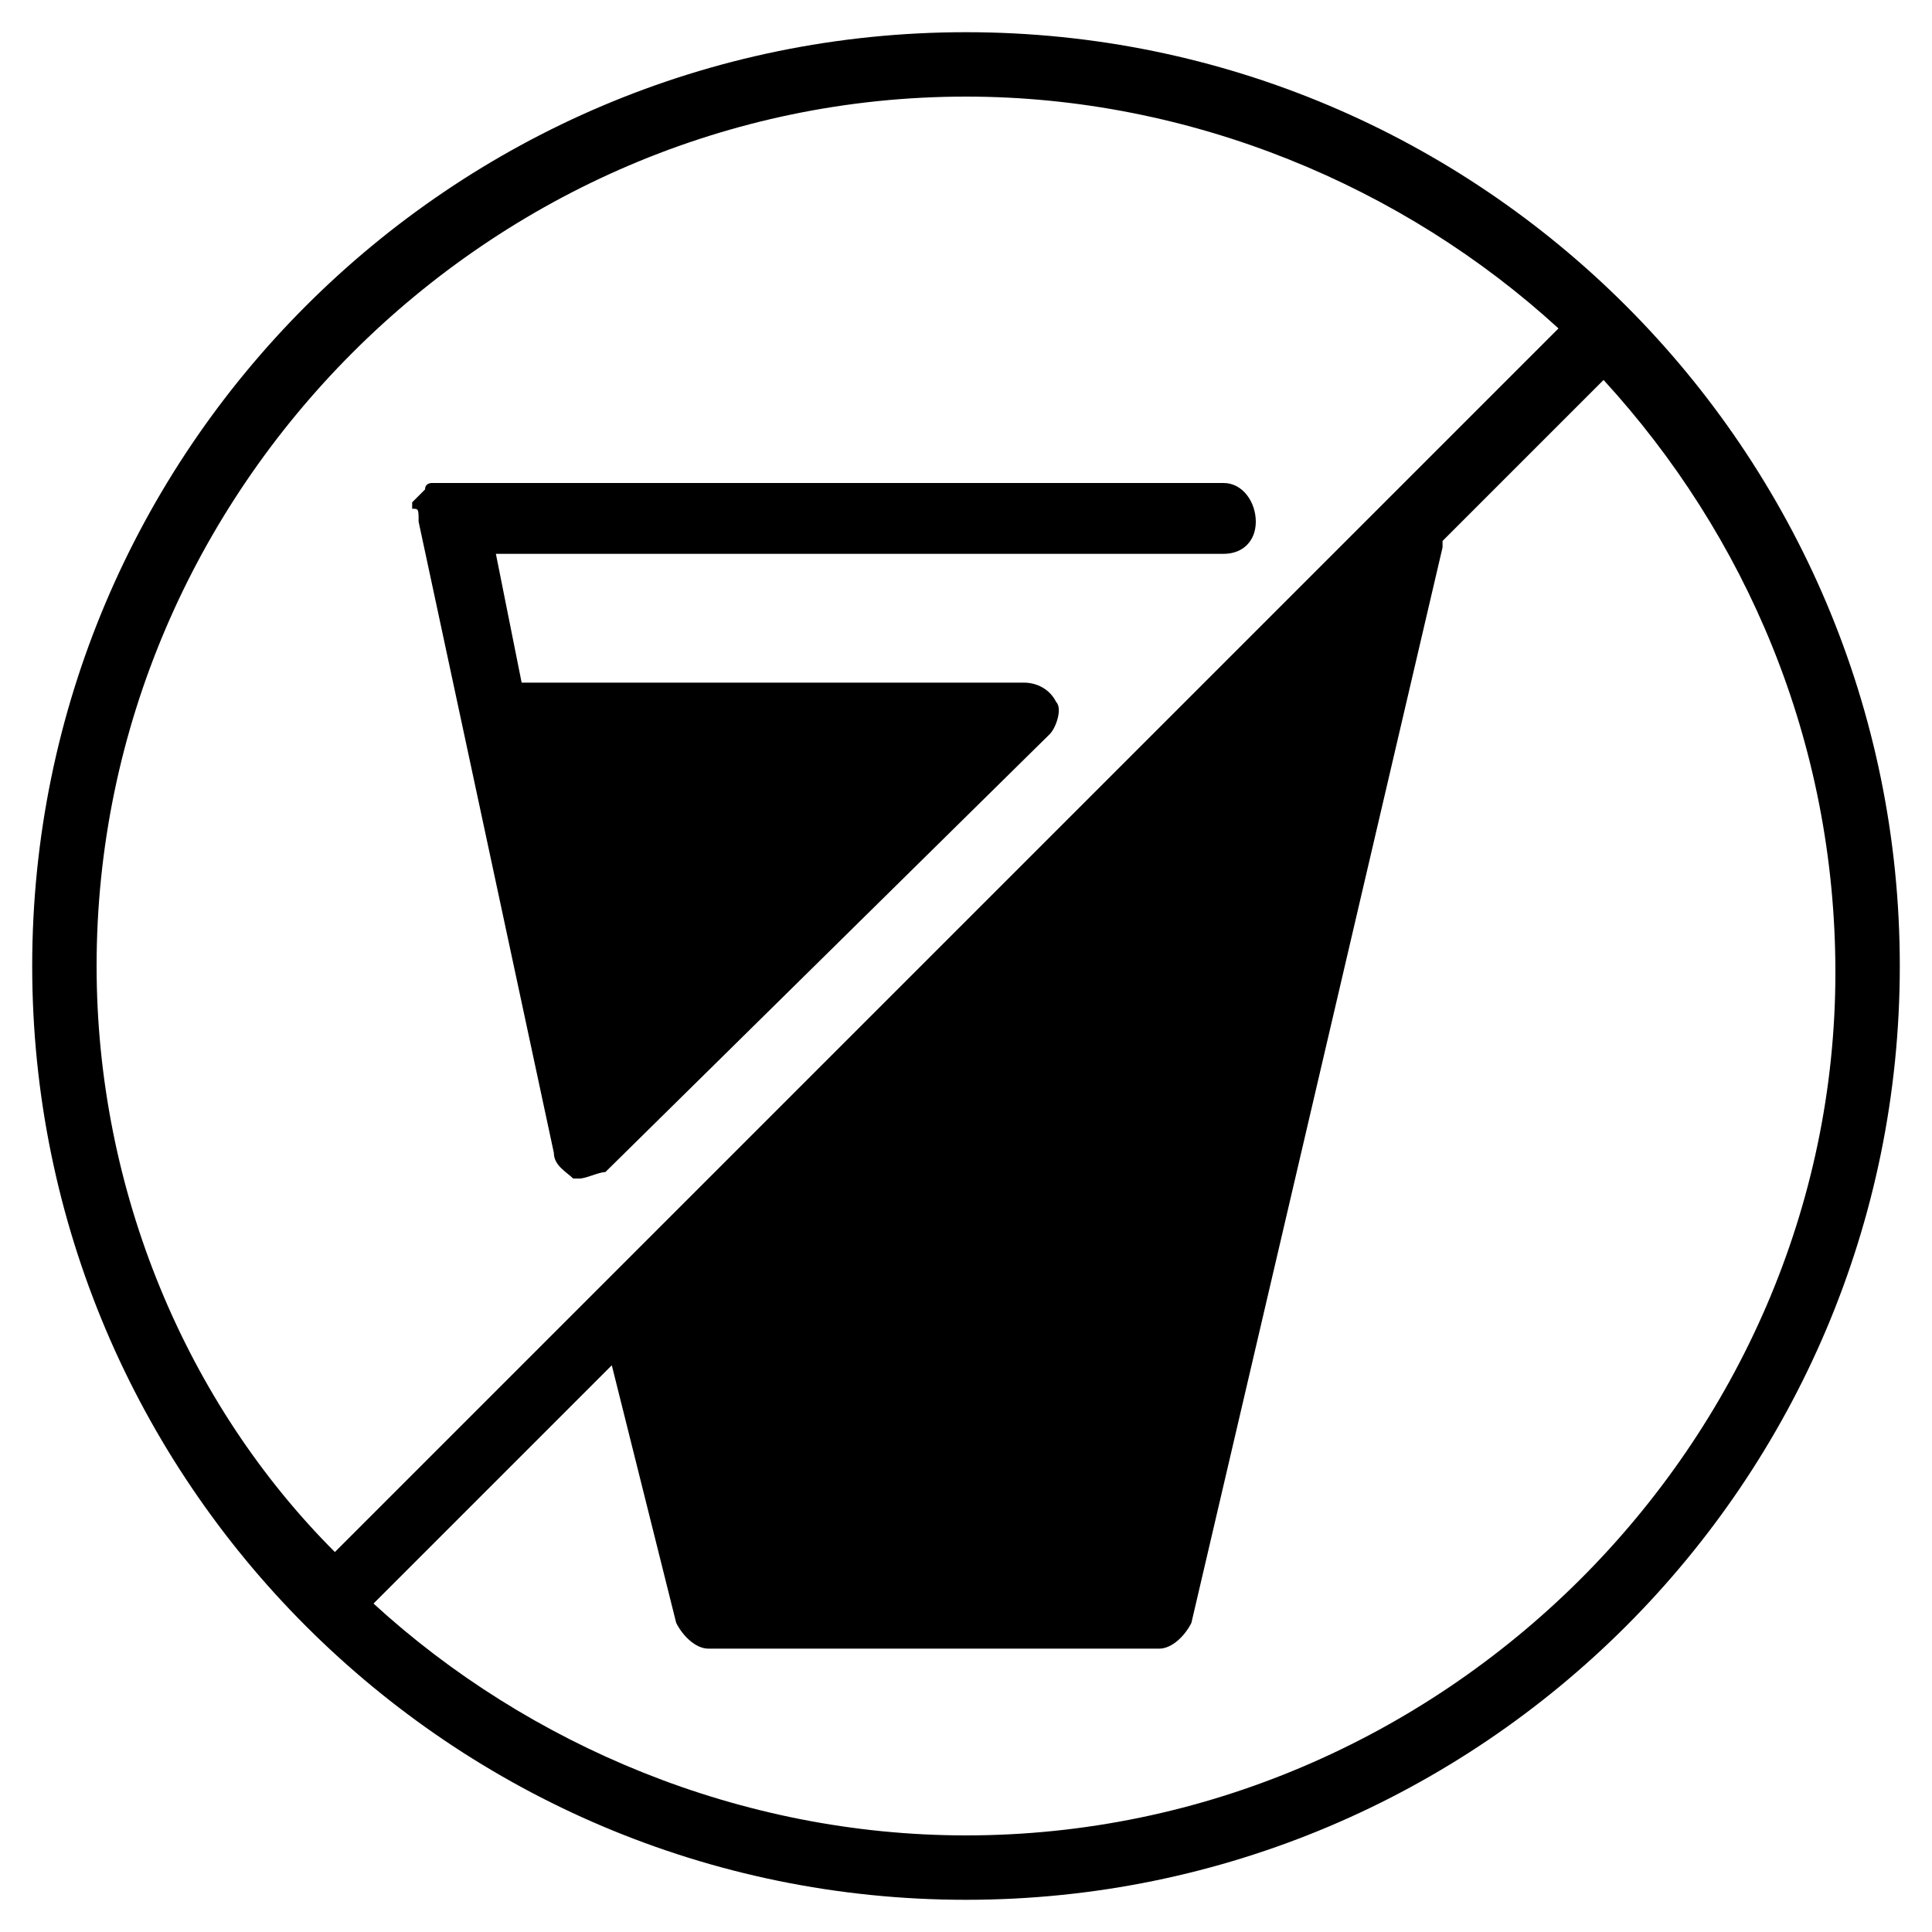 <?xml version="1.0" encoding="utf-8"?>
<!-- Generator: Adobe Illustrator 19.0.0, SVG Export Plug-In . SVG Version: 6.00 Build 0)  -->
<svg version="1.1" id="Layer_1" xmlns="http://www.w3.org/2000/svg" xmlns:xlink="http://www.w3.org/1999/xlink" x="0px" y="0px"
	 viewBox="0 0 30 30" style="enable-background:new 0 0 30 30;" xml:space="preserve">
<g id="XMLID_148_">
	<path id="XMLID_149_" d="M6.5,8.1C6.5,8.1,6.5,8.1,6.5,8.1l2.1,9.8c0,0.2,0.2,0.3,0.3,0.4c0,0,0.1,0,0.1,0c0.1,0,0.3-0.1,0.4-0.1
		l6.9-6.8c0.1-0.1,0.2-0.4,0.1-0.5c-0.1-0.2-0.3-0.3-0.5-0.3H8.1l-0.4-2H19c0.3,0,0.5-0.2,0.5-0.5S19.3,7.5,19,7.5H7c0,0,0,0-0.1,0
		s0,0-0.1,0c0,0,0,0,0,0c0,0-0.1,0-0.1,0c0,0-0.1,0-0.1,0.1c0,0,0,0-0.1,0.1c0,0,0,0-0.1,0.1c0,0,0,0.1,0,0.1
		C6.5,7.9,6.5,7.9,6.5,8.1C6.5,8,6.5,8,6.5,8.1C6.5,8,6.5,8,6.5,8.1z"/>
	<path id="XMLID_150_" d="M15,0.5C7,0.5,0.5,7,0.5,15S7,29.5,15,29.5S29.5,23,29.5,15S23,0.5,15,0.5z M1.5,15
		C1.5,7.6,7.6,1.5,15,1.5c3.5,0,6.8,1.4,9.2,3.6c0,0,0,0,0,0l-19,19c0,0,0,0,0,0C2.9,21.8,1.5,18.5,1.5,15z M15,28.5
		c-3.5,0-6.8-1.4-9.2-3.6c0,0,0,0,0,0l3.7-3.7l1,4c0.1,0.2,0.3,0.4,0.5,0.4h7c0.2,0,0.4-0.2,0.5-0.4l3.9-16.7c0,0,0-0.1,0-0.1
		l2.5-2.5c0,0,0,0,0,0c2.2,2.4,3.6,5.6,3.6,9.2C28.5,22.4,22.4,28.5,15,28.5z"/>
</g>
</svg>
